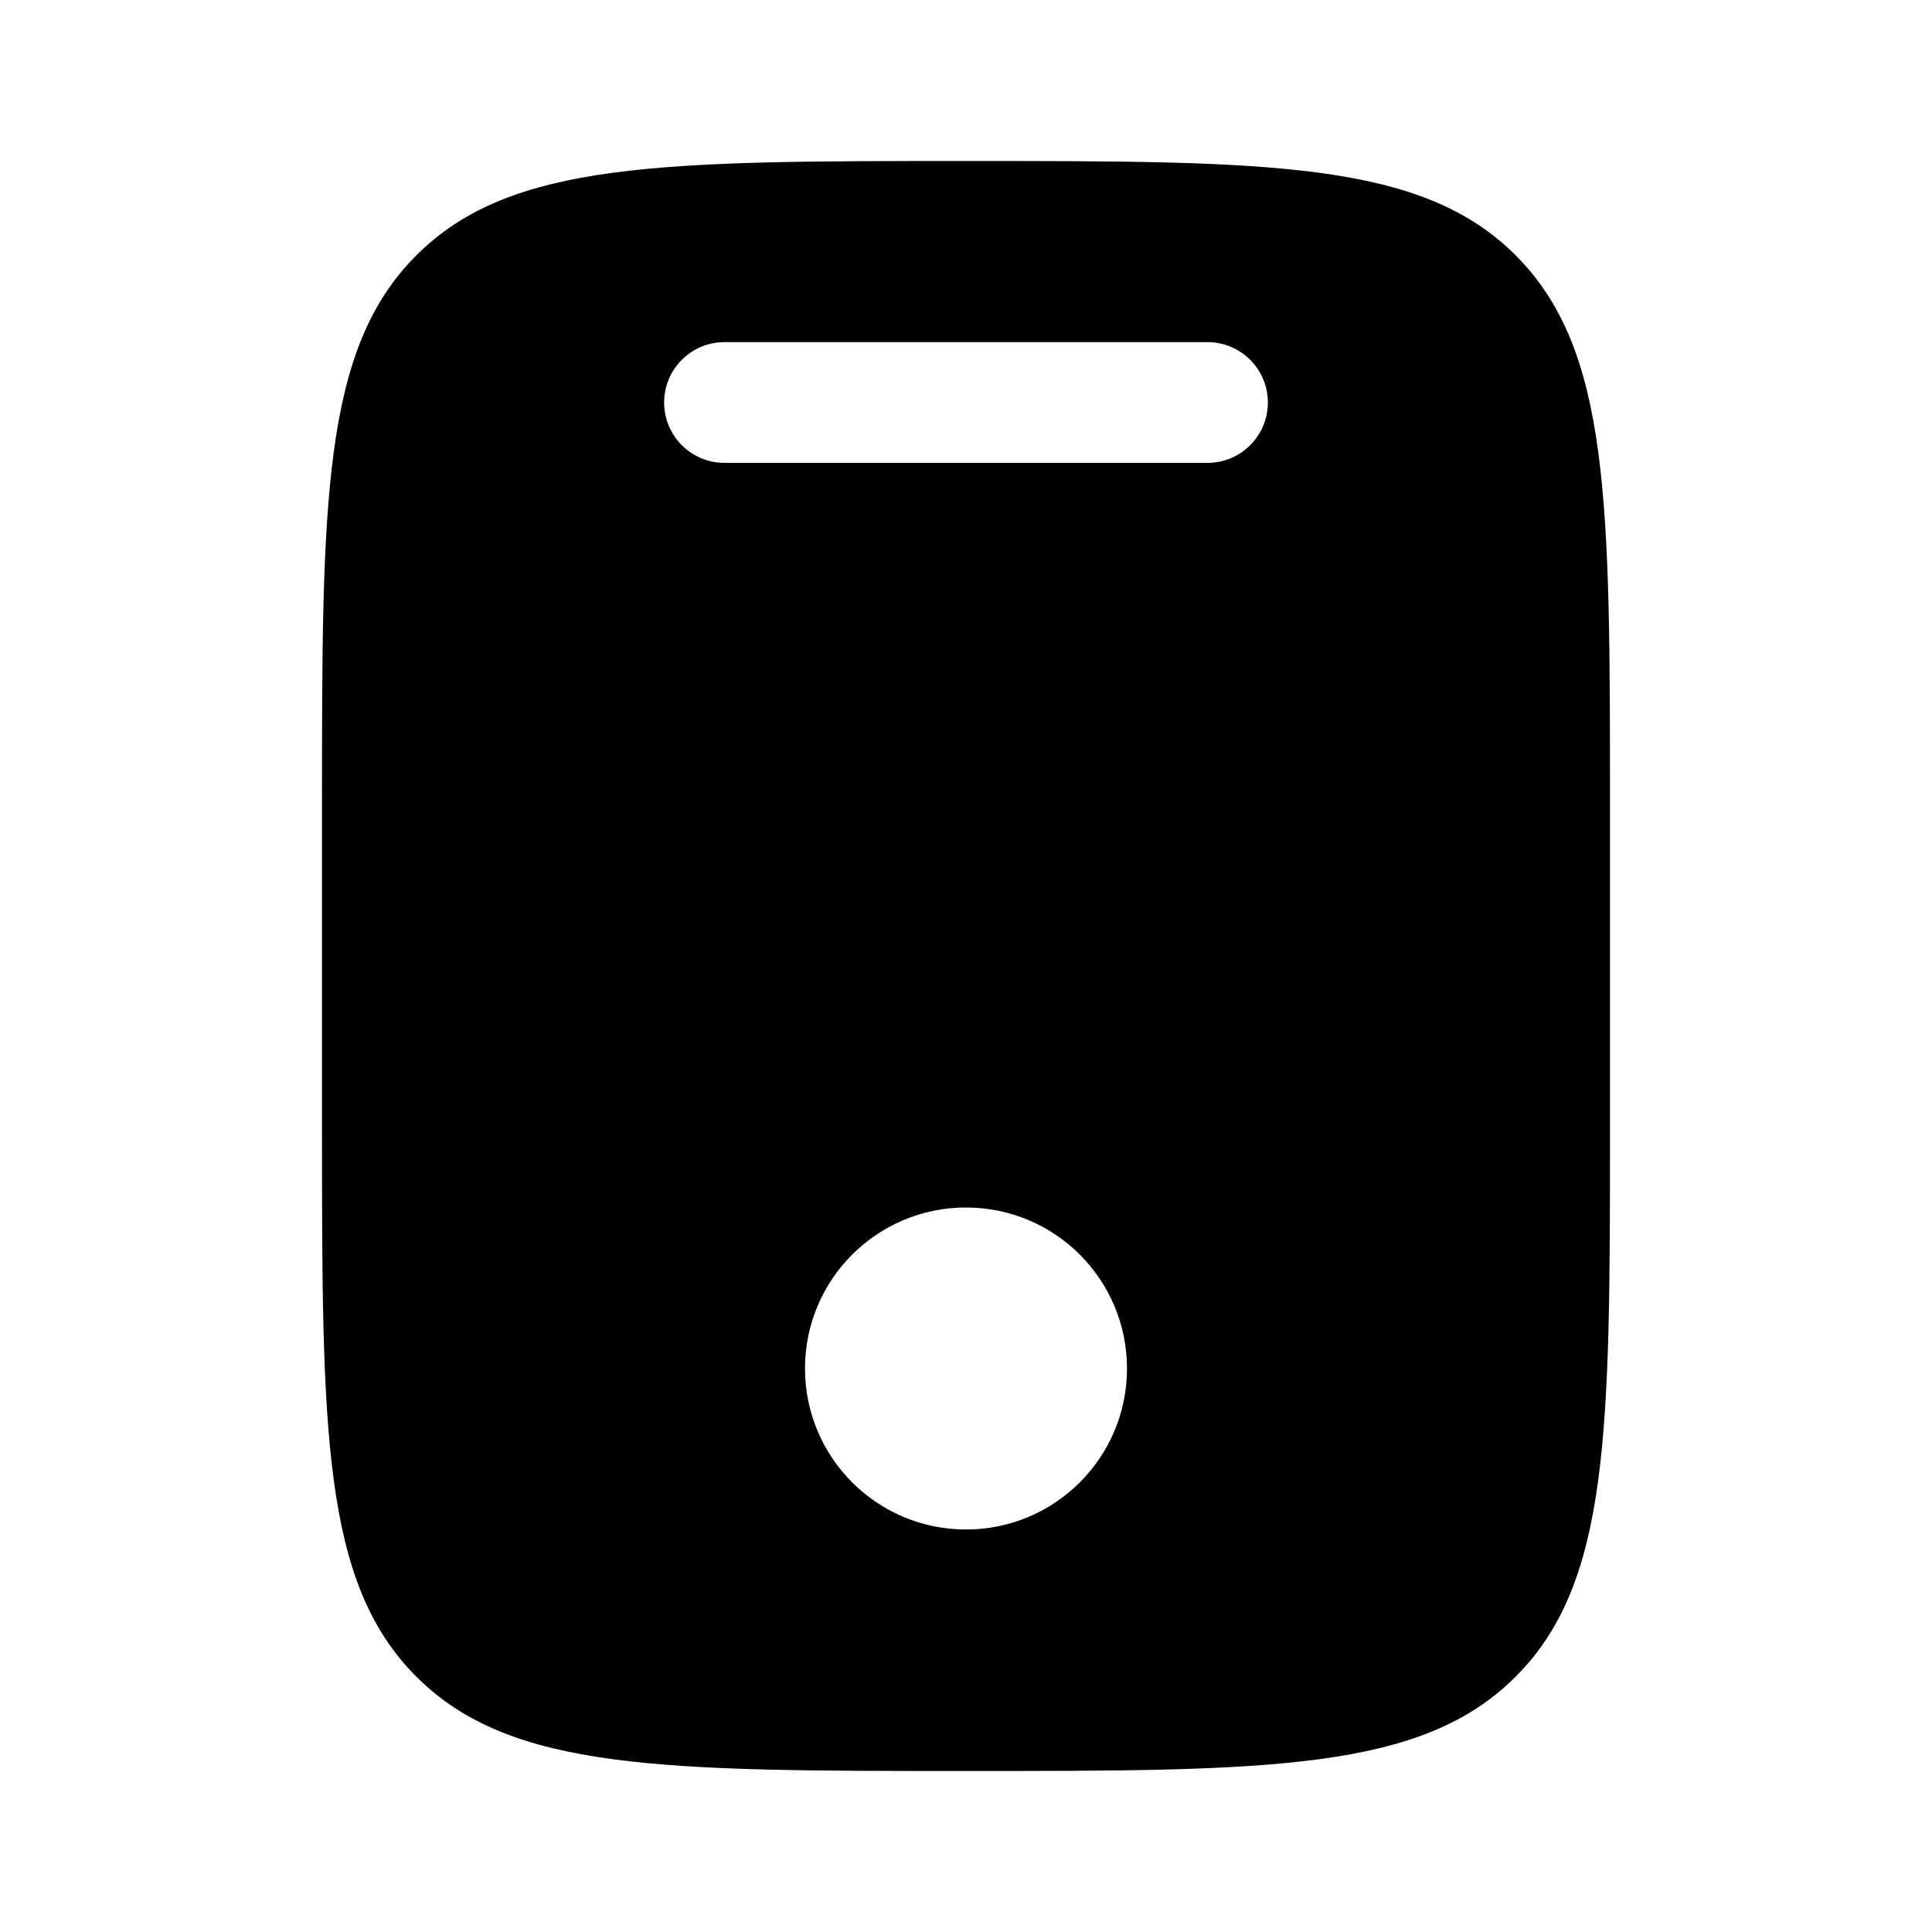 <!DOCTYPE svg PUBLIC "-//W3C//DTD SVG 1.1//EN" "http://www.w3.org/Graphics/SVG/1.1/DTD/svg11.dtd">

<!-- Uploaded to: SVG Repo, www.svgrepo.com, Transformed by: SVG Repo Mixer Tools -->
<svg width="800px" height="800px" viewBox="0 0 24 24" fill="none" xmlns="http://www.w3.org/2000/svg">
    <g id="SVGRepo_bgCarrier" stroke-width="0"/>
    <g id="SVGRepo_tracerCarrier" stroke-linecap="round" stroke-linejoin="round"/>
    <g id="SVGRepo_iconCarrier"> <path fill-rule="evenodd" clip-rule="evenodd" d="M5.172 3.172C4 4.343 4 6.229 4 10V14C4 17.771 4 19.657 5.172 20.828C6.343 22 8.229 22 12 22C15.771 22 17.657 22 18.828 20.828C20 19.657 20 17.771 20 14V10C20 6.229 20 4.343 18.828 3.172C17.657 2 15.771 2 12 2C8.229 2 6.343 2 5.172 3.172ZM9 4.25C8.586 4.25 8.25 4.586 8.25 5C8.25 5.414 8.586 5.75 9 5.75H15C15.414 5.75 15.75 5.414 15.75 5C15.75 4.586 15.414 4.25 15 4.25H9ZM12 19C13.105 19 14 18.105 14 17C14 15.895 13.105 15 12 15C10.895 15 10 15.895 10 17C10 18.105 10.895 19 12 19Z" fill="#000"/> </g>
</svg>